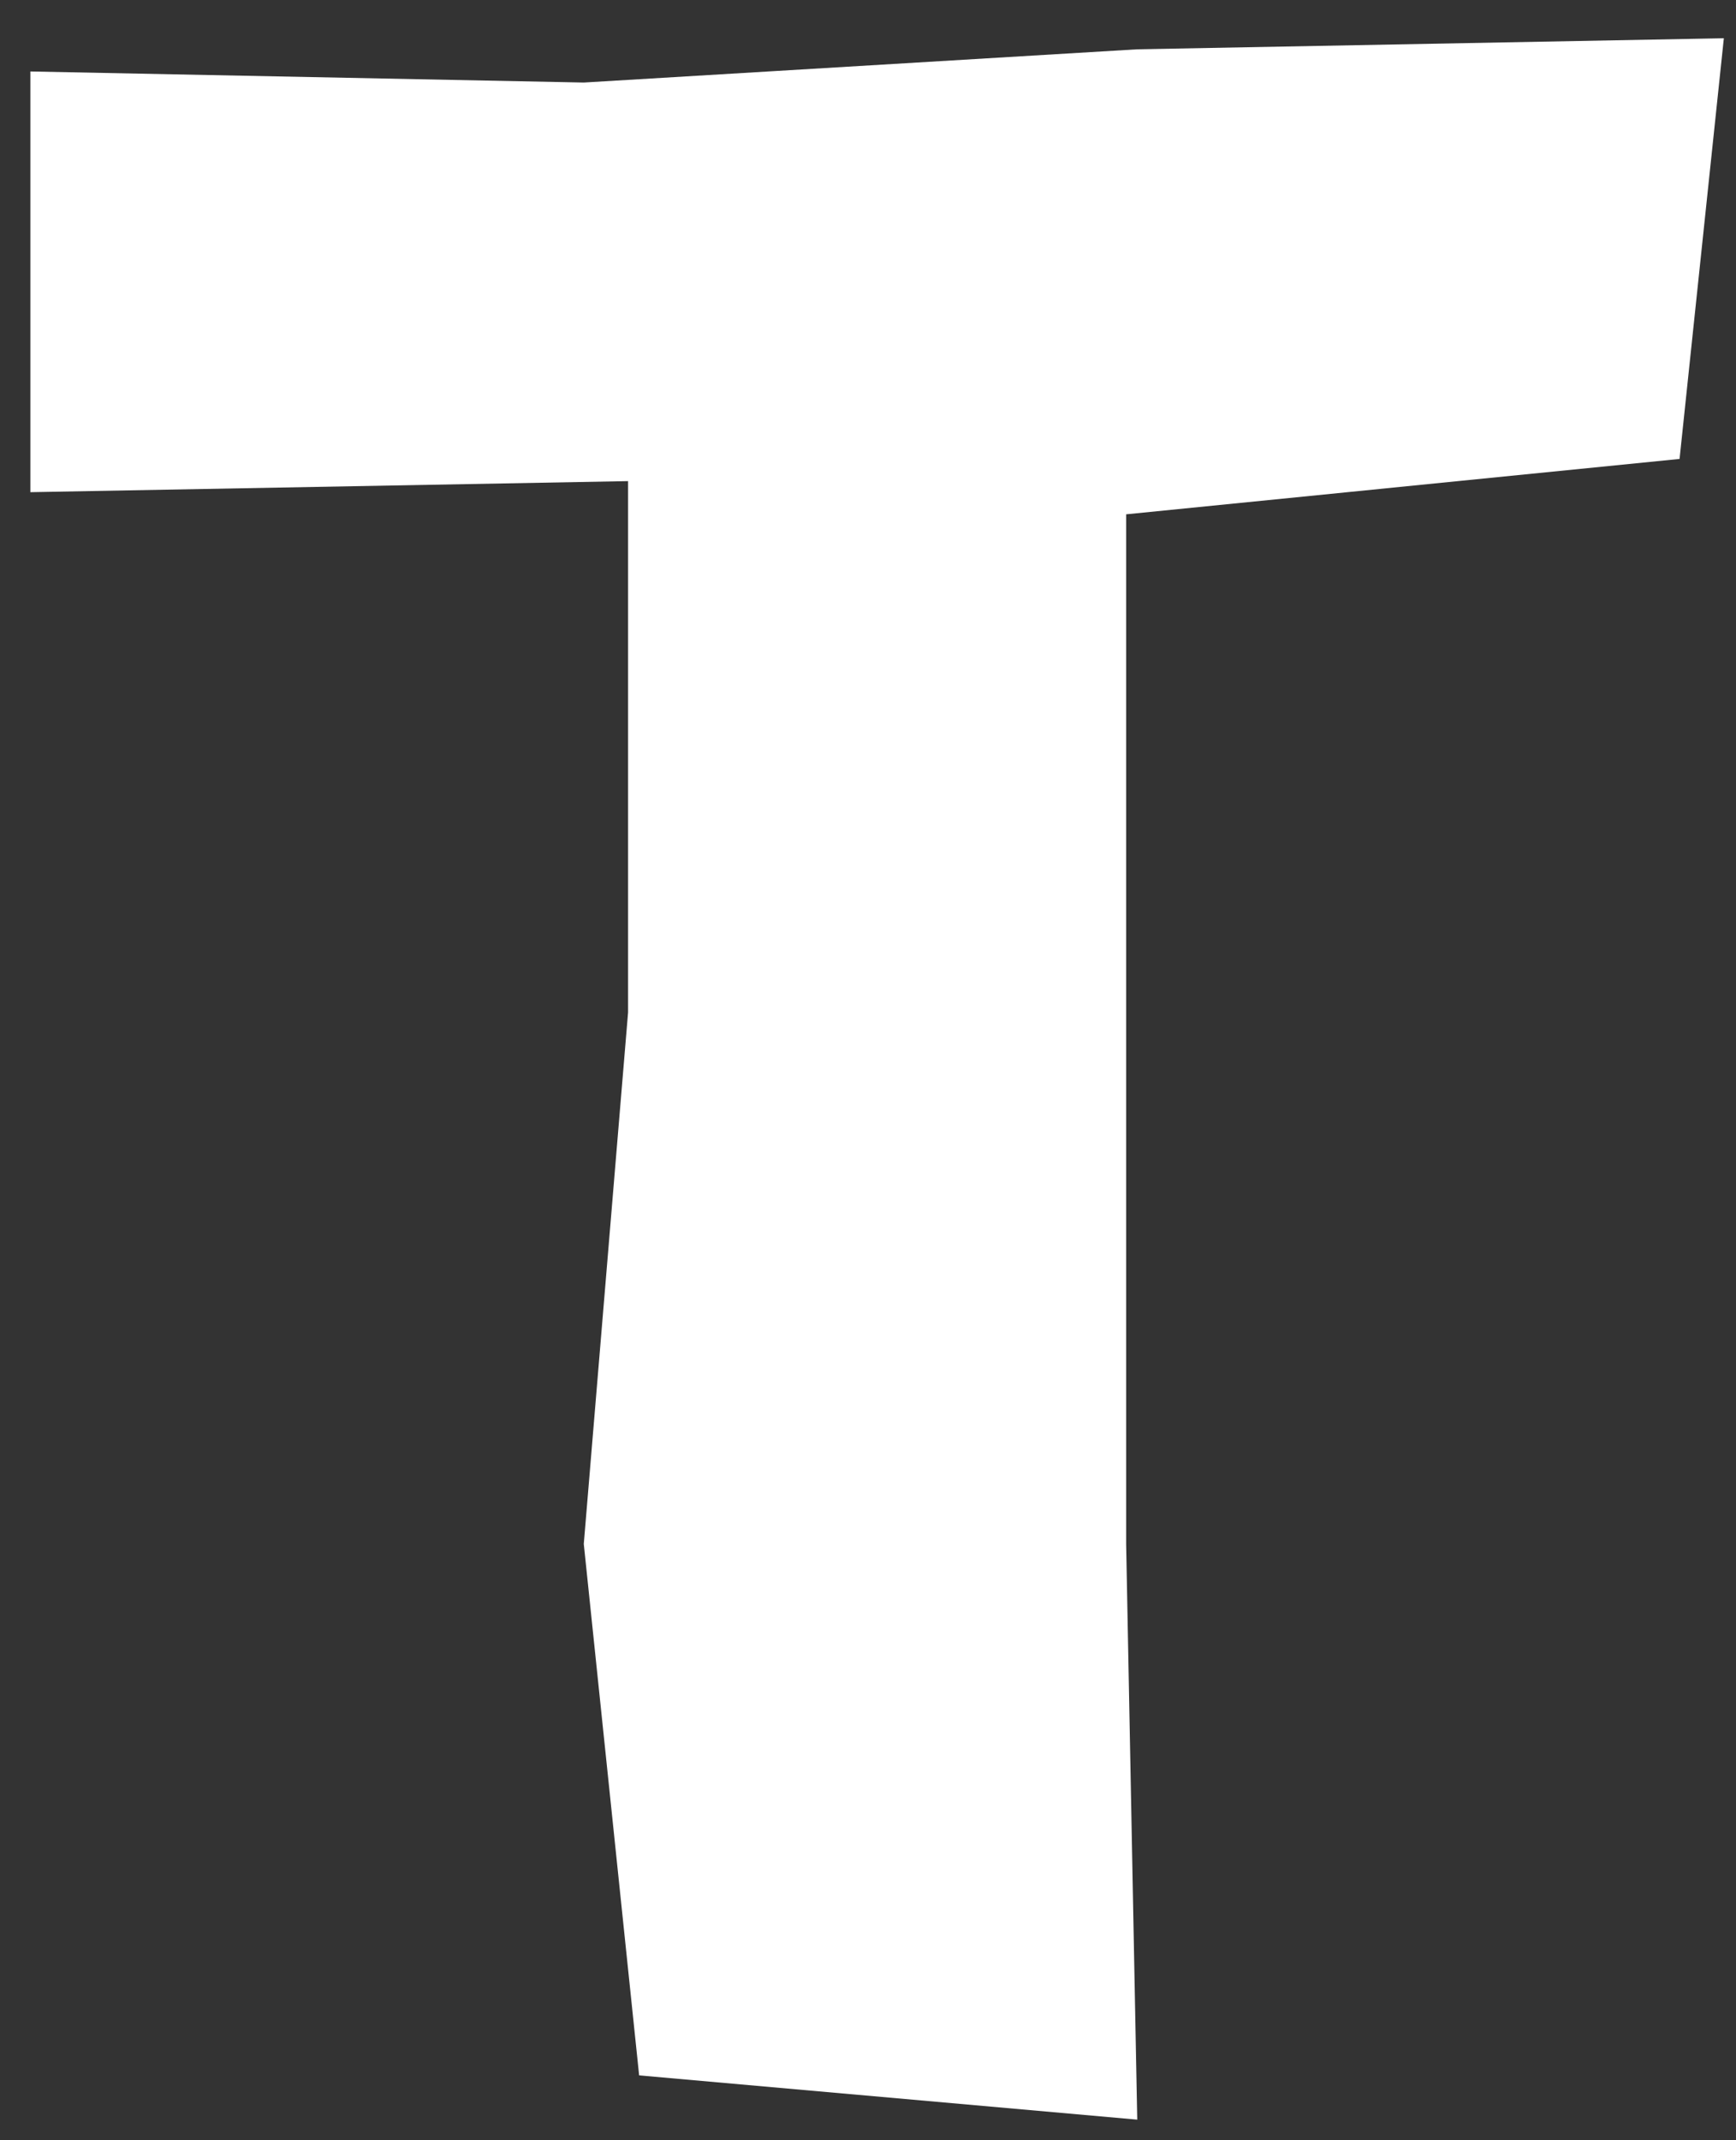 <svg width="43" height="53" viewBox="0 0 43 53" fill="none" xmlns="http://www.w3.org/2000/svg">
<rect x="0" y="0" width="43" height="53" fill="#333333" stroke="none"/>
<path d="M42.699 0.947L28.169 1.221L14.46 2.044L0.752 1.77V12.188L15.557 11.914V25.073L14.46 38.233L15.831 51.393L28.169 52.489L27.894 38.233V25.073V12.736L41.602 11.365L42.699 0.947Z" fill="white"/>
</svg>
